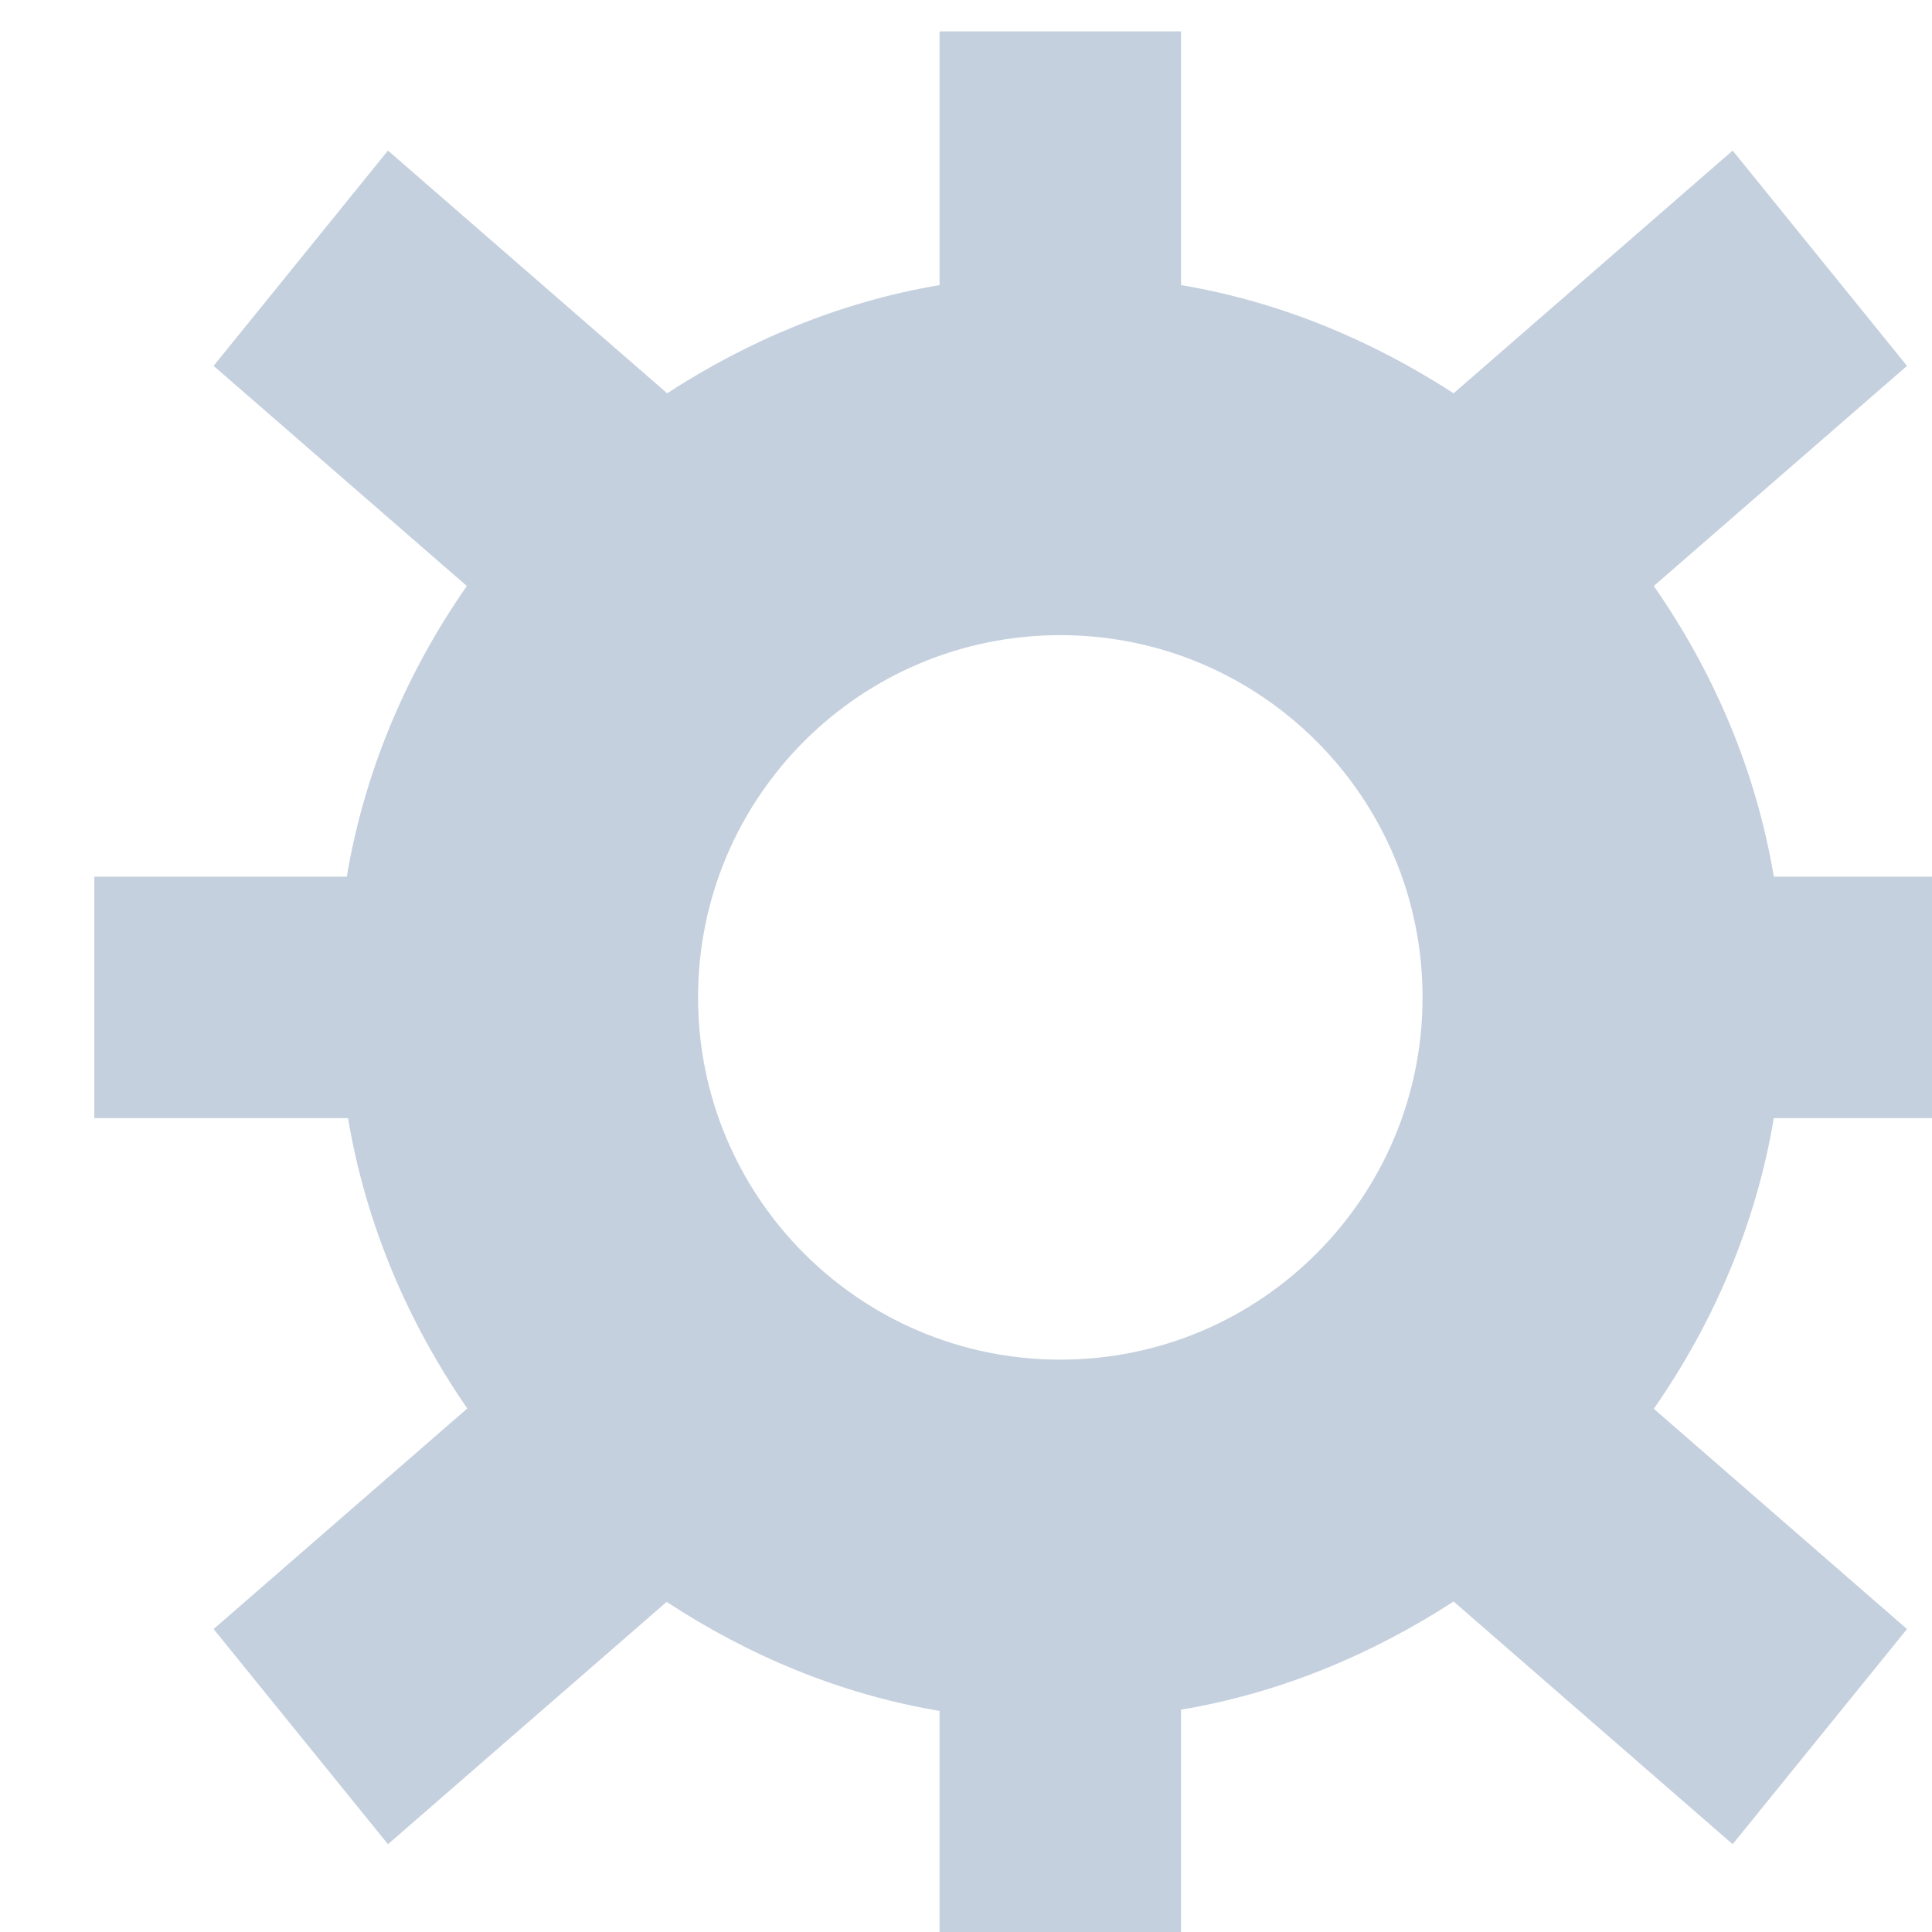 <?xml version="1.0" encoding="utf-8" ?>
<svg xmlns="http://www.w3.org/2000/svg" xmlns:xlink="http://www.w3.org/1999/xlink" width="16" height="16">
	<defs>
		<clipPath id="clip_0">
			<rect x="-1439" y="-487" width="1580" height="936" clip-rule="evenodd"/>
		</clipPath>
	</defs>
	<g clip-path="url(#clip_0)">
		<path fill="rgb(197,208,222)" stroke="none" transform="translate(0.781 0.26)" d="M13.909 9L16 9L16 7L13.909 7C13.76 6.114 13.408 5.301 12.915 4.593L15.012 2.77L13.568 0.987L11.257 2.997C10.583 2.56 9.825 2.24 9 2.101L9 0L7 0L7 2.101C6.175 2.24 5.417 2.56 4.744 2.997L2.432 0.987L0.988 2.77L3.085 4.593C2.592 5.301 2.24 6.114 2.091 7L0 7L0 9L2.101 9C2.25 9.884 2.6 10.697 3.089 11.404L0.988 13.231L2.432 15.013L4.74 13.006C5.413 13.448 6.173 13.77 7 13.909L7 16L9 16L9 13.899C9.825 13.76 10.583 13.44 11.257 13.003L13.568 15.013L15.012 13.231L12.915 11.407C13.408 10.699 13.76 9.886 13.909 9ZM5 8C5 6.343 6.343 5 8 5C9.657 5 11 6.343 11 8C11 9.657 9.657 11 8 11C6.343 11 5 9.657 5 8Z" fill-rule="evenodd"/>
	</g>

</svg>